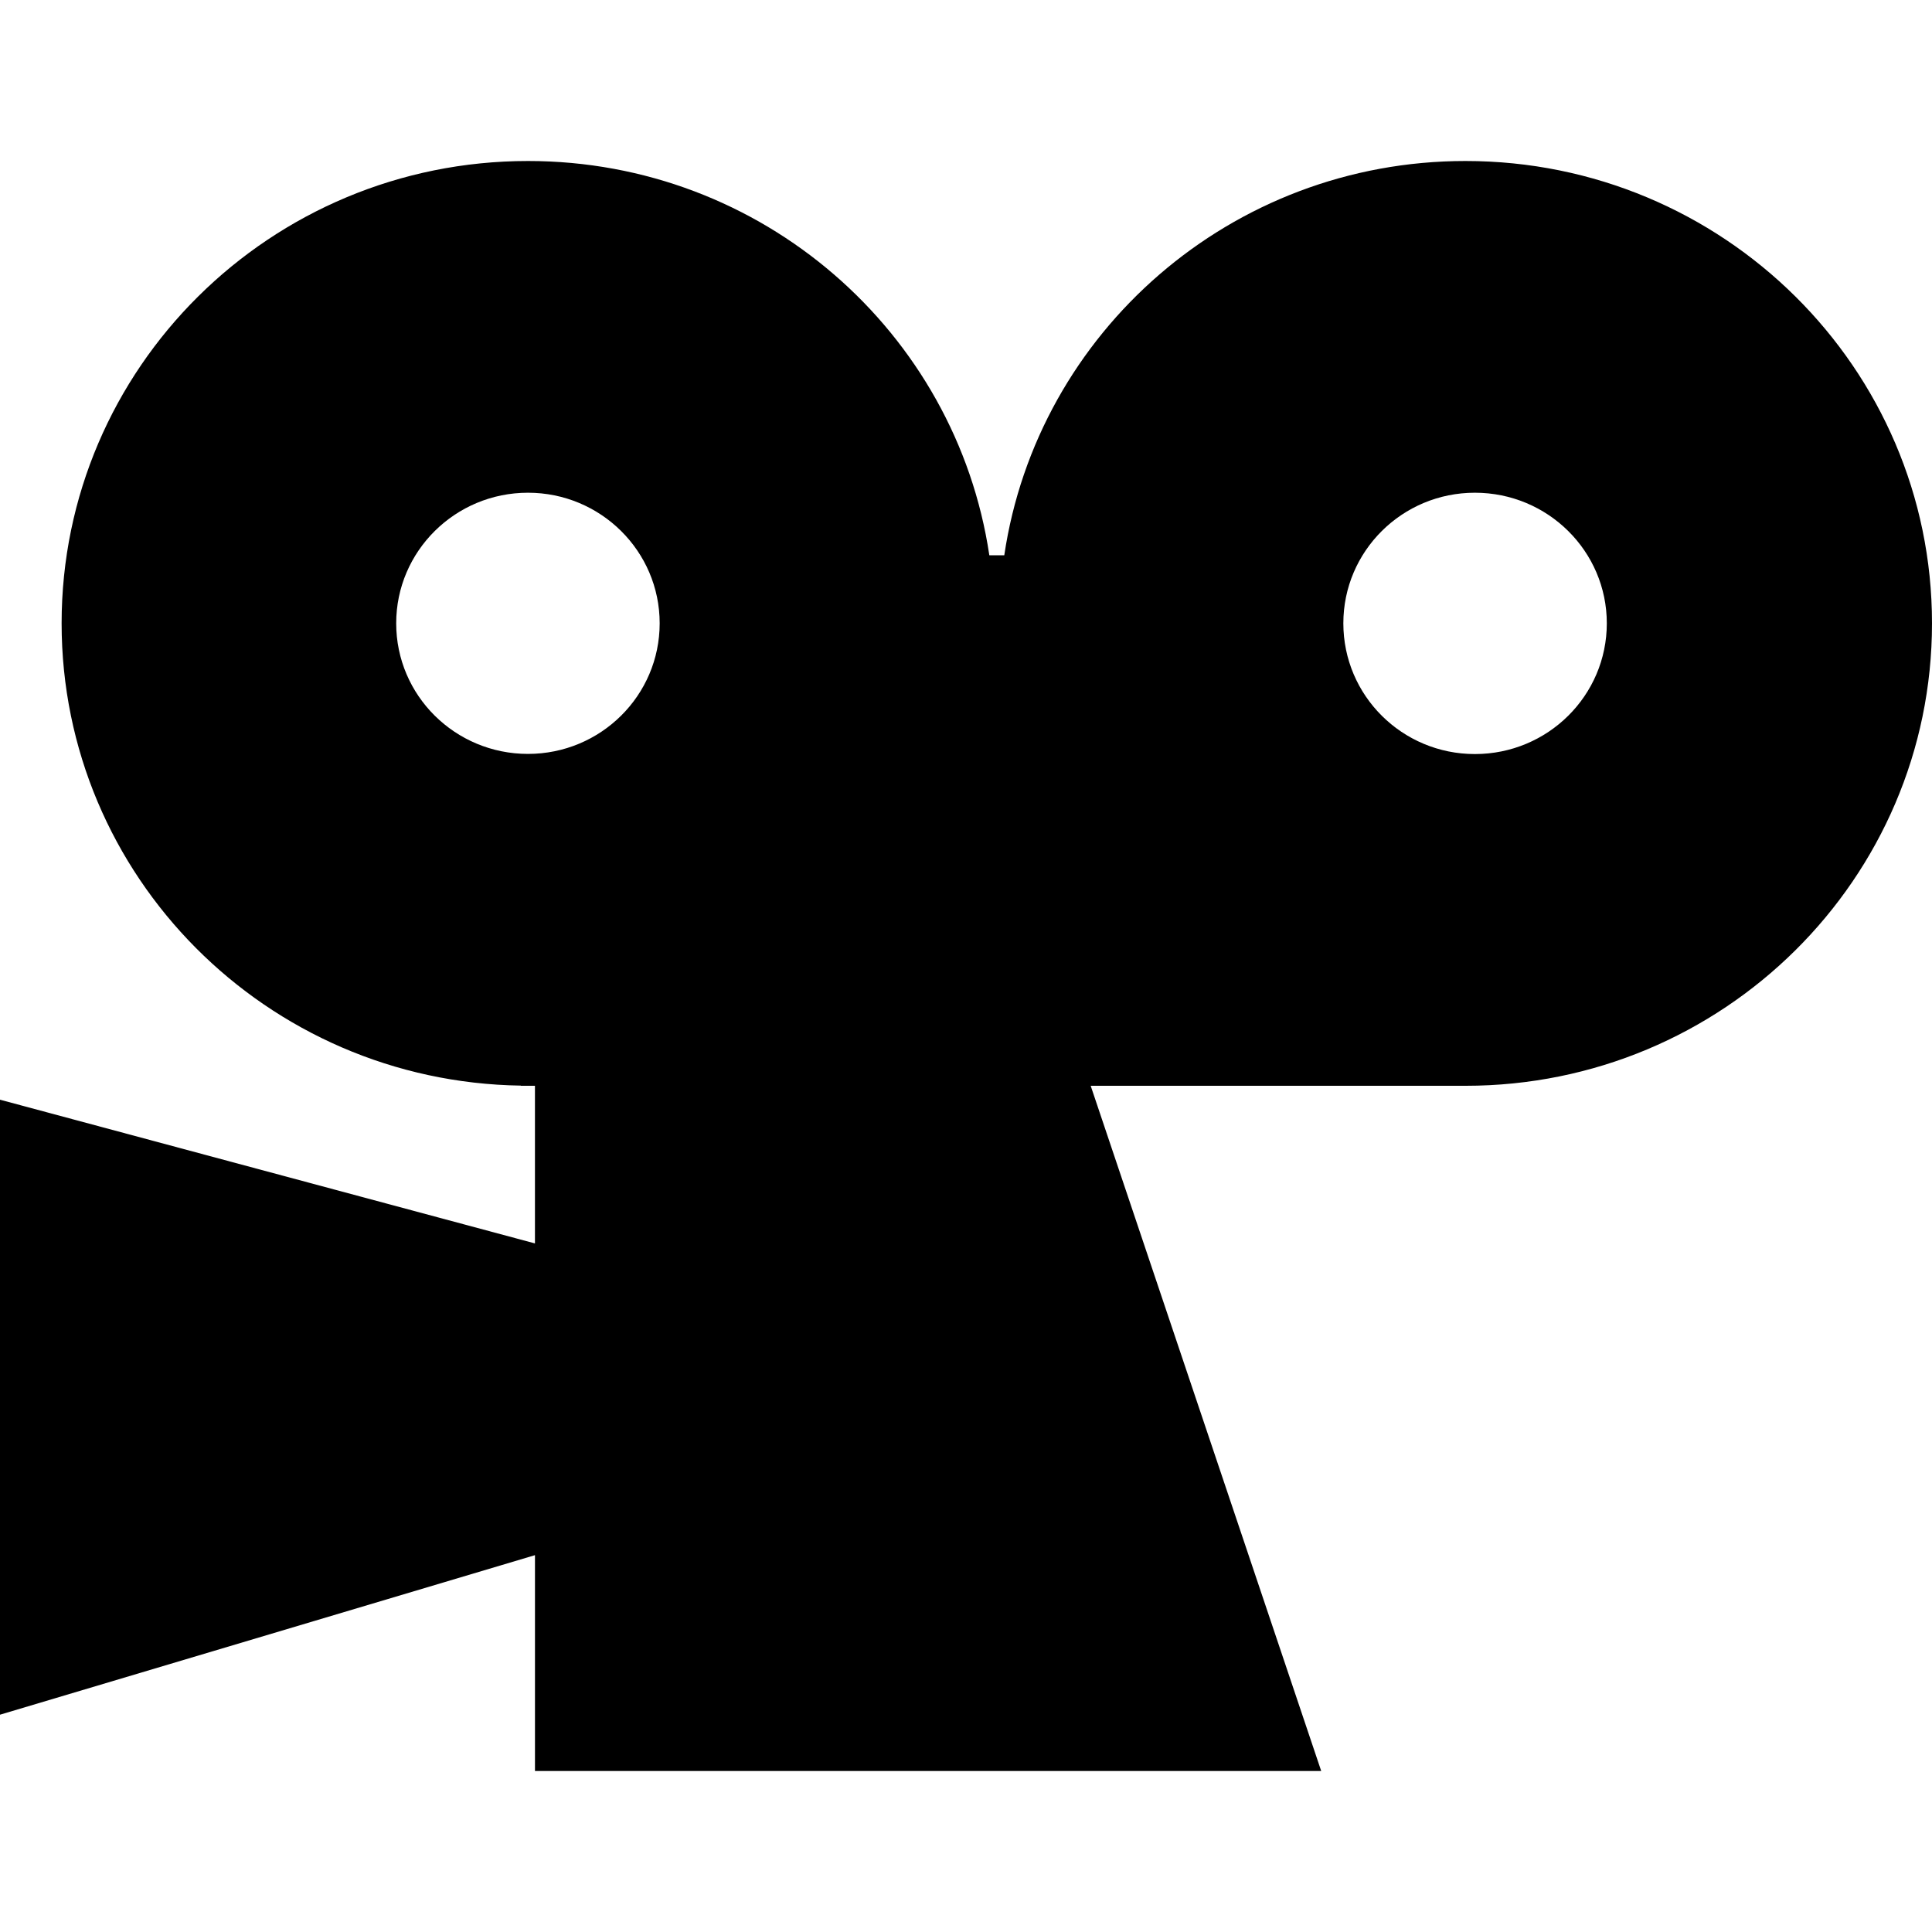 <?xml version="1.0" encoding="iso-8859-1"?>
<!-- Generator: Adobe Illustrator 16.0.0, SVG Export Plug-In . SVG Version: 6.00 Build 0)  -->
<!DOCTYPE svg PUBLIC "-//W3C//DTD SVG 1.1//EN" "http://www.w3.org/Graphics/SVG/1.1/DTD/svg11.dtd">
<svg version="1.1" id="Capa_1" xmlns="http://www.w3.org/2000/svg" xmlns:xlink="http://www.w3.org/1999/xlink" x="0px" y="0px"
	 width="430.117px" height="430.117px" viewBox="0 0 430.117 430.117" style="enable-background:new 0 0 430.117 430.117;"
	 xml:space="preserve">
<g>
	<path id="Viddler" d="M326.257,241.727c57.349,0,103.86-46.104,103.86-102.961c0-56.819-46.512-102.923-103.86-102.923
		c-52.169,0-95.312,38.118-102.676,87.783h-3.328c-7.406-49.665-50.554-87.783-102.71-87.783
		c-57.361,0-103.826,46.104-103.826,102.923c0,56.327,45.625,102.093,102.253,102.923v0.038h3.125v35.092L0,244.825v136.913
		l119.099-35.517v48.053h175.039l-51.319-152.548h83.205C326.098,241.727,326.178,241.727,326.257,241.727z M117.542,167.842
		c-16.202,0-29.339-12.991-29.339-29.076c0-16.05,13.138-29.071,29.339-29.071c16.186,0,29.319,13.021,29.319,29.071
		C146.856,154.851,133.723,167.842,117.542,167.842z M299.066,138.766c0-16.05,13.096-29.071,29.285-29.071
		c16.228,0,29.37,13.021,29.37,29.071c0,16.085-13.133,29.108-29.37,29.108C312.162,167.874,299.066,154.851,299.066,138.766z"/>
</g>
<g>
</g>
<g>
</g>
<g>
</g>
<g>
</g>
<g>
</g>
<g>
</g>
<g>
</g>
<g>
</g>
<g>
</g>
<g>
</g>
<g>
</g>
<g>
</g>
<g>
</g>
<g>
</g>
<g>
</g>
</svg>
